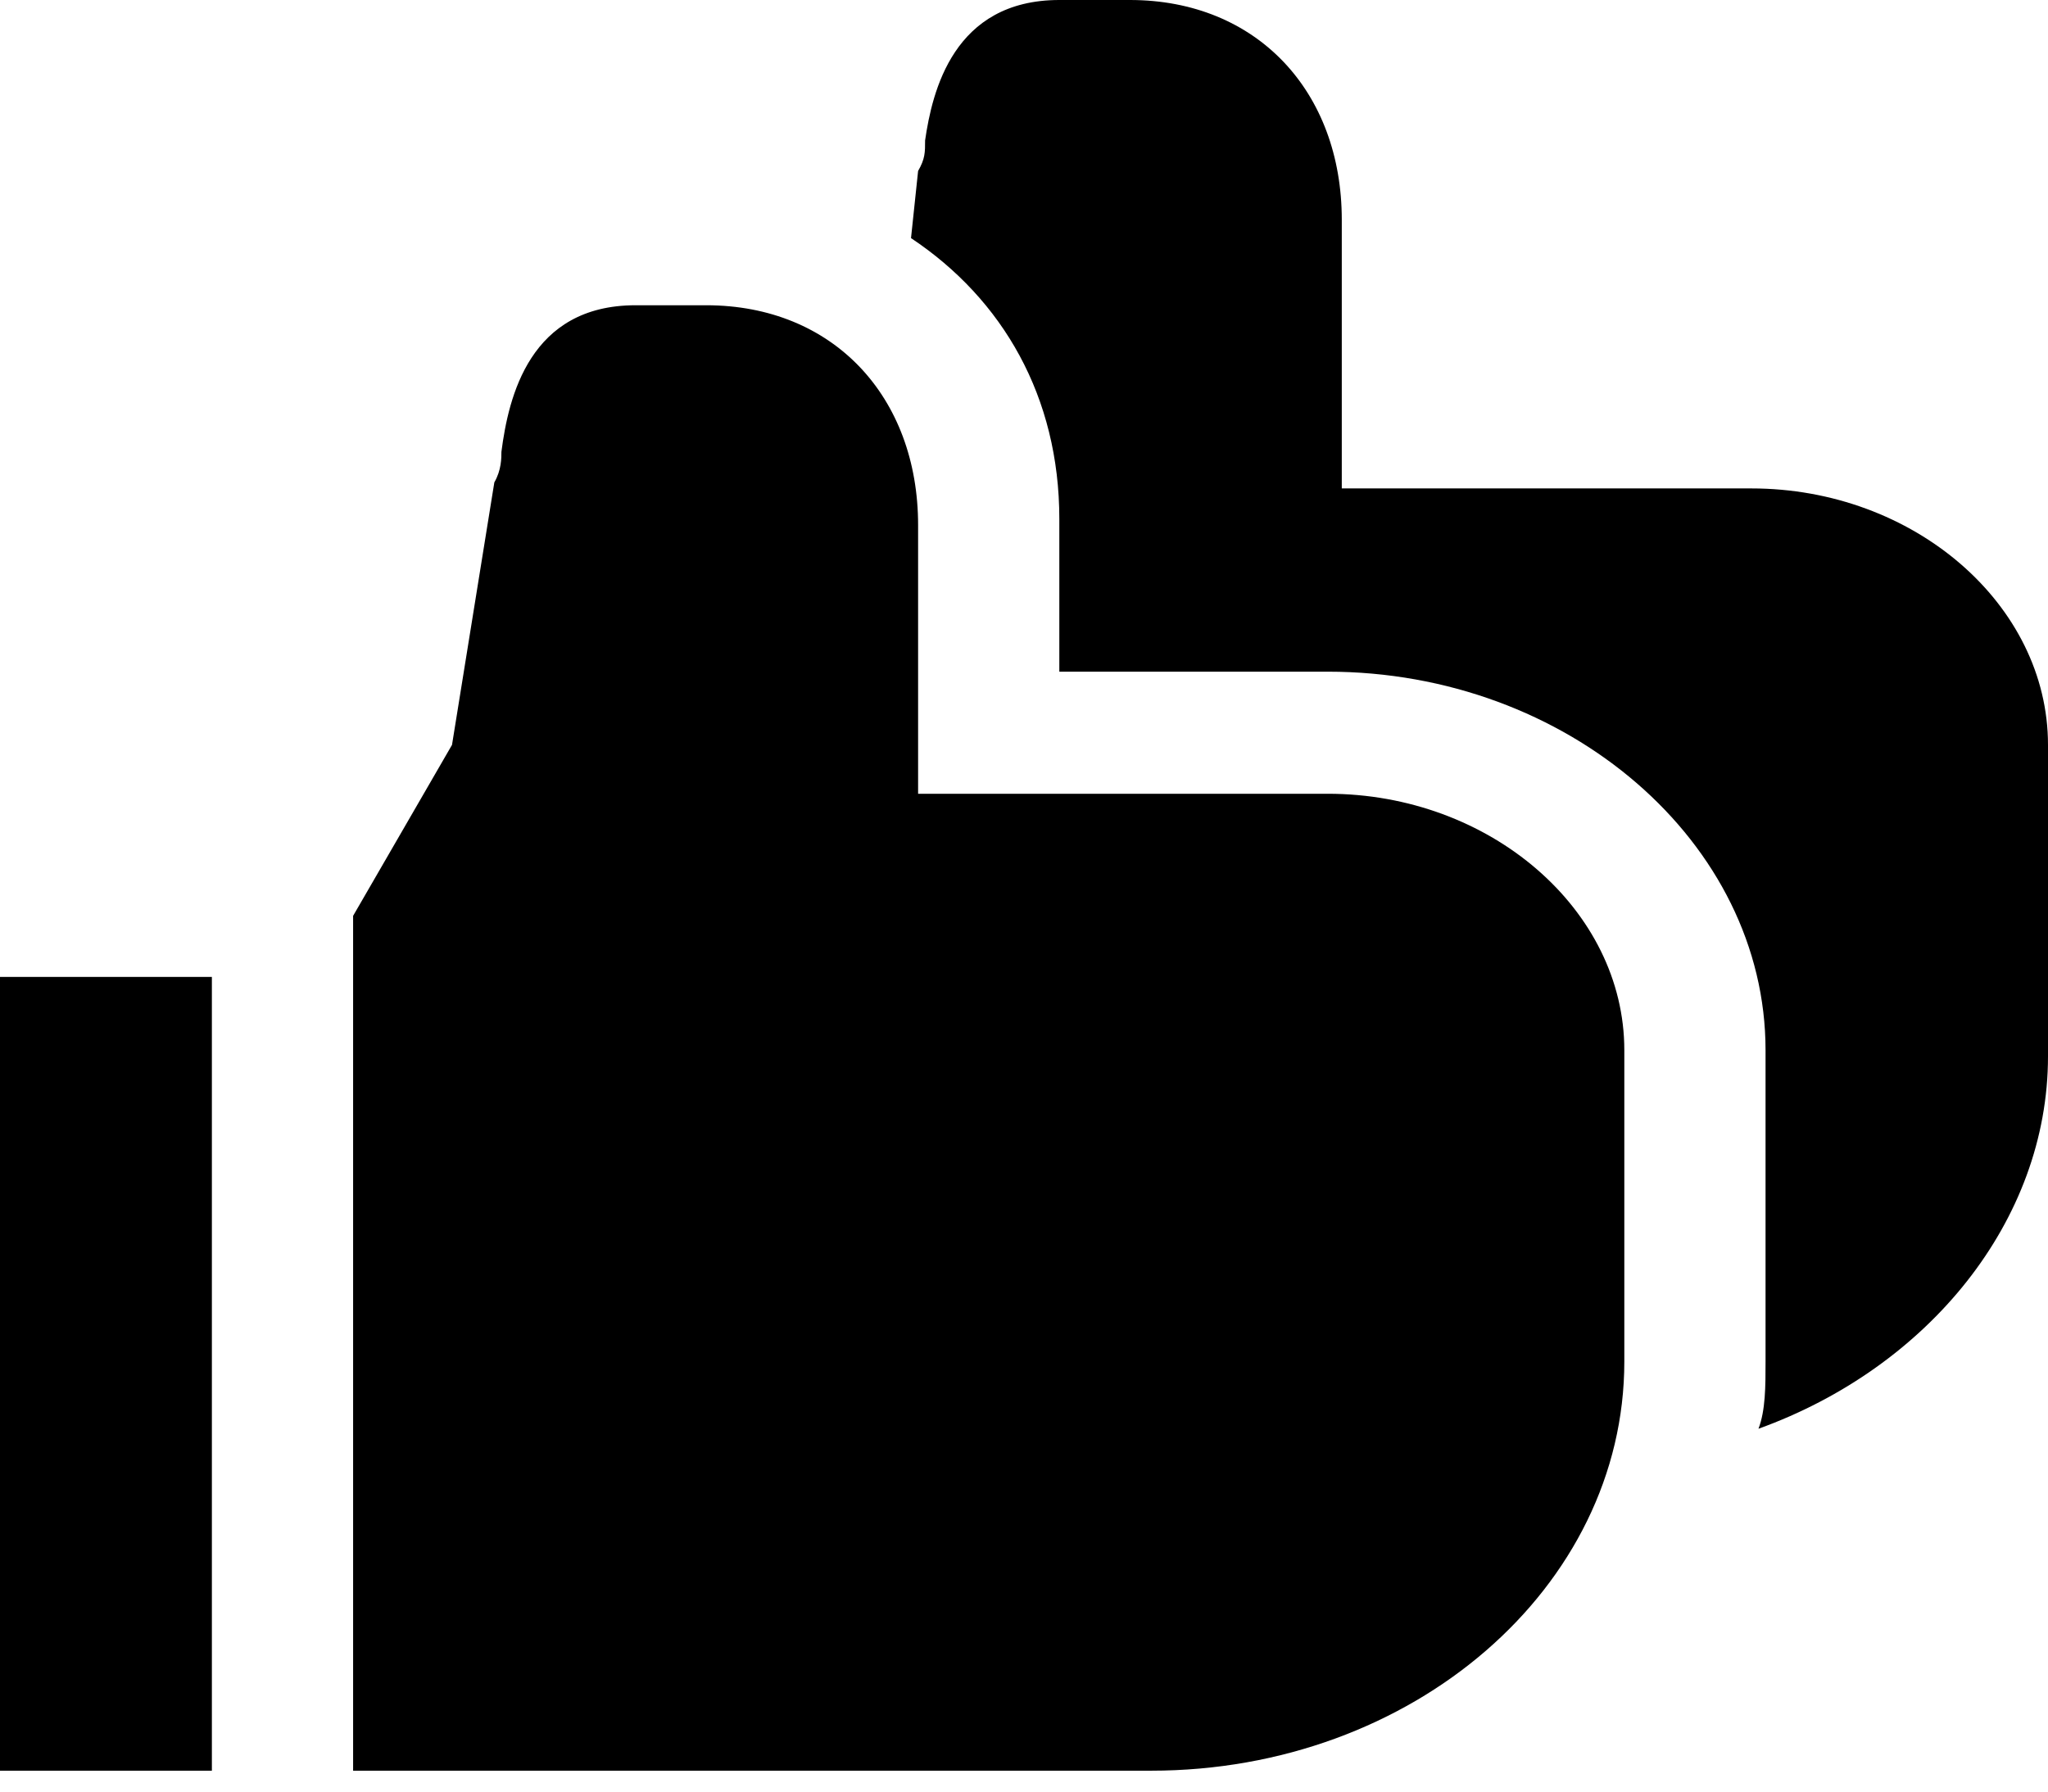 <svg width="24" height="21" viewBox="0 0 24 21" fill="none" xmlns="http://www.w3.org/2000/svg">
<path d="M15.559 9.304H10.759V6.155C10.759 4.652 9.766 3.578 8.276 3.578H7.448C6.207 3.578 5.959 4.652 5.876 5.296C5.876 5.368 5.876 5.511 5.793 5.654L5.297 8.731L4.138 10.735V20.755H13.49C16.552 20.755 19.035 18.608 19.035 15.96V12.31C19.035 10.664 17.462 9.304 15.559 9.304ZM0 20.755V11.451H2.483V20.755H0ZM20.524 5.725H15.724V2.576C15.724 1.074 14.731 0 13.241 0H12.414C11.172 0 10.924 1.074 10.841 1.646C10.841 1.789 10.841 1.861 10.759 2.004L10.676 2.791C11.752 3.507 12.414 4.652 12.414 6.083V7.873H15.559C18.372 7.873 20.69 9.876 20.69 12.31V15.96C20.69 16.246 20.69 16.532 20.607 16.747C22.593 16.031 24 14.314 24 12.381V8.731C24 7.085 22.428 5.725 20.524 5.725Z" fill="black"/>
</svg>

